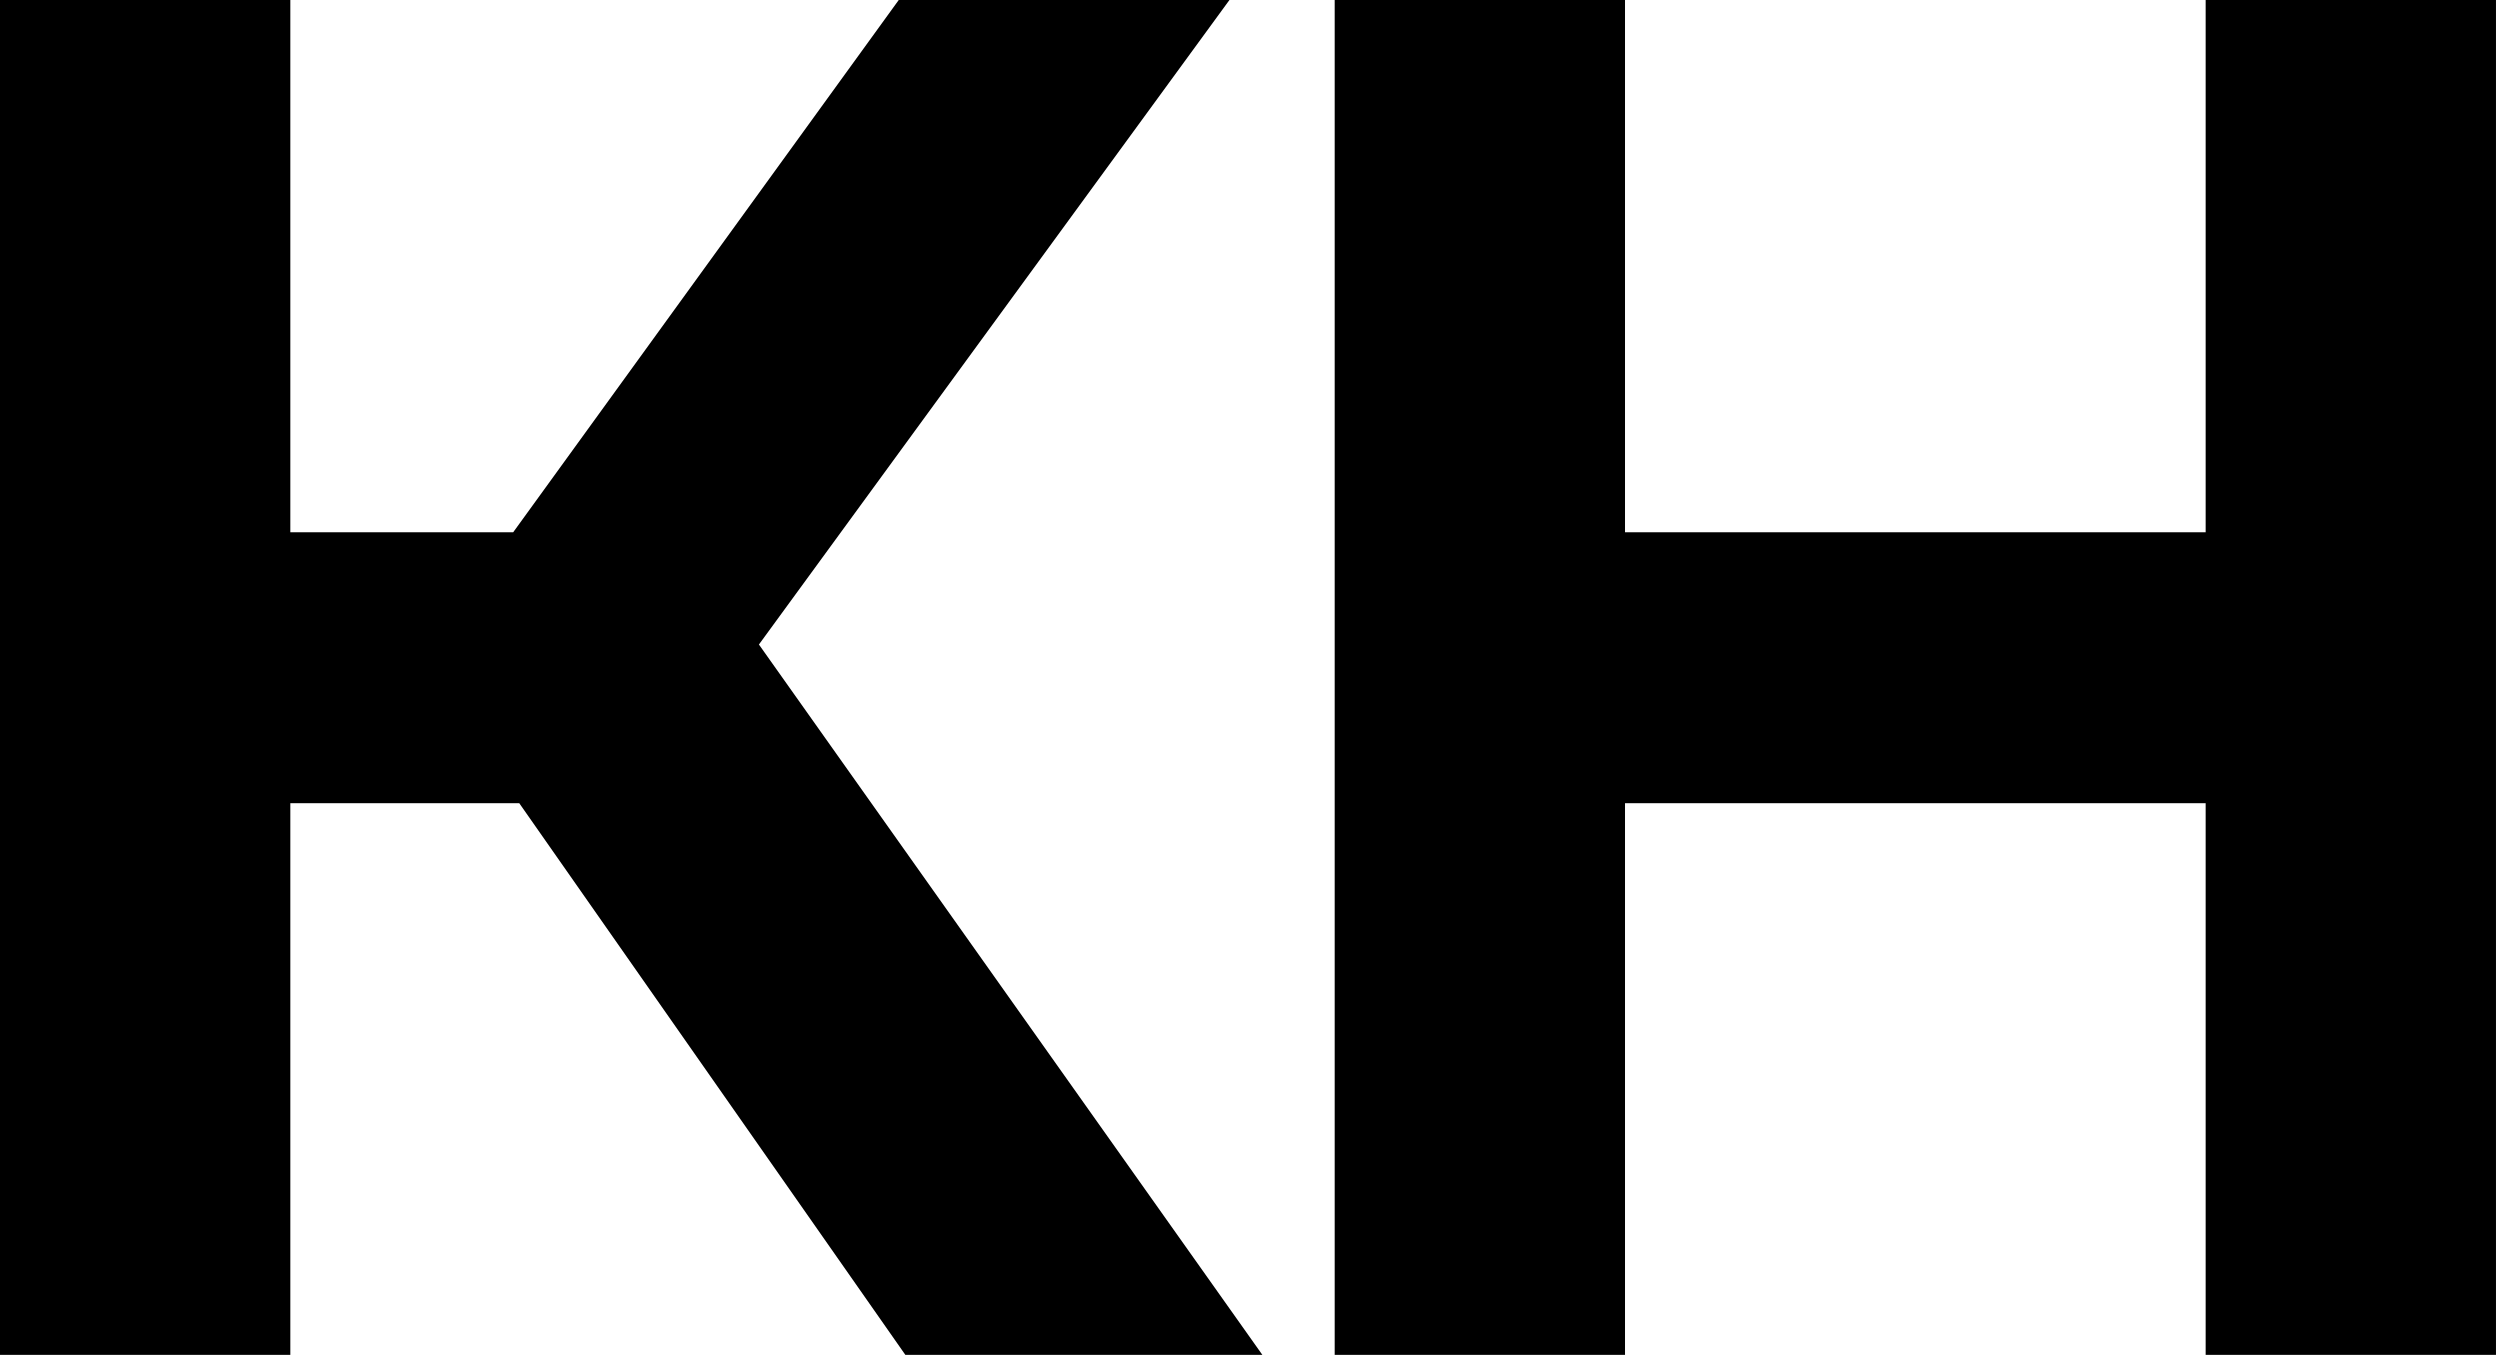 <svg xmlns="http://www.w3.org/2000/svg" width="465" height="252" fill="none" viewBox="0 0 465 252">
  <path fill="#000" d="M54 99h41.453l71.713-99h61.51L141.16 119.88 234.796 252h-66.405L96.586 149.4H54V252H0V0h54v99Zm248.252 153h-54V0h54v99h108V0h54v252h-54V149.4h-108V252Z"/>
</svg>
